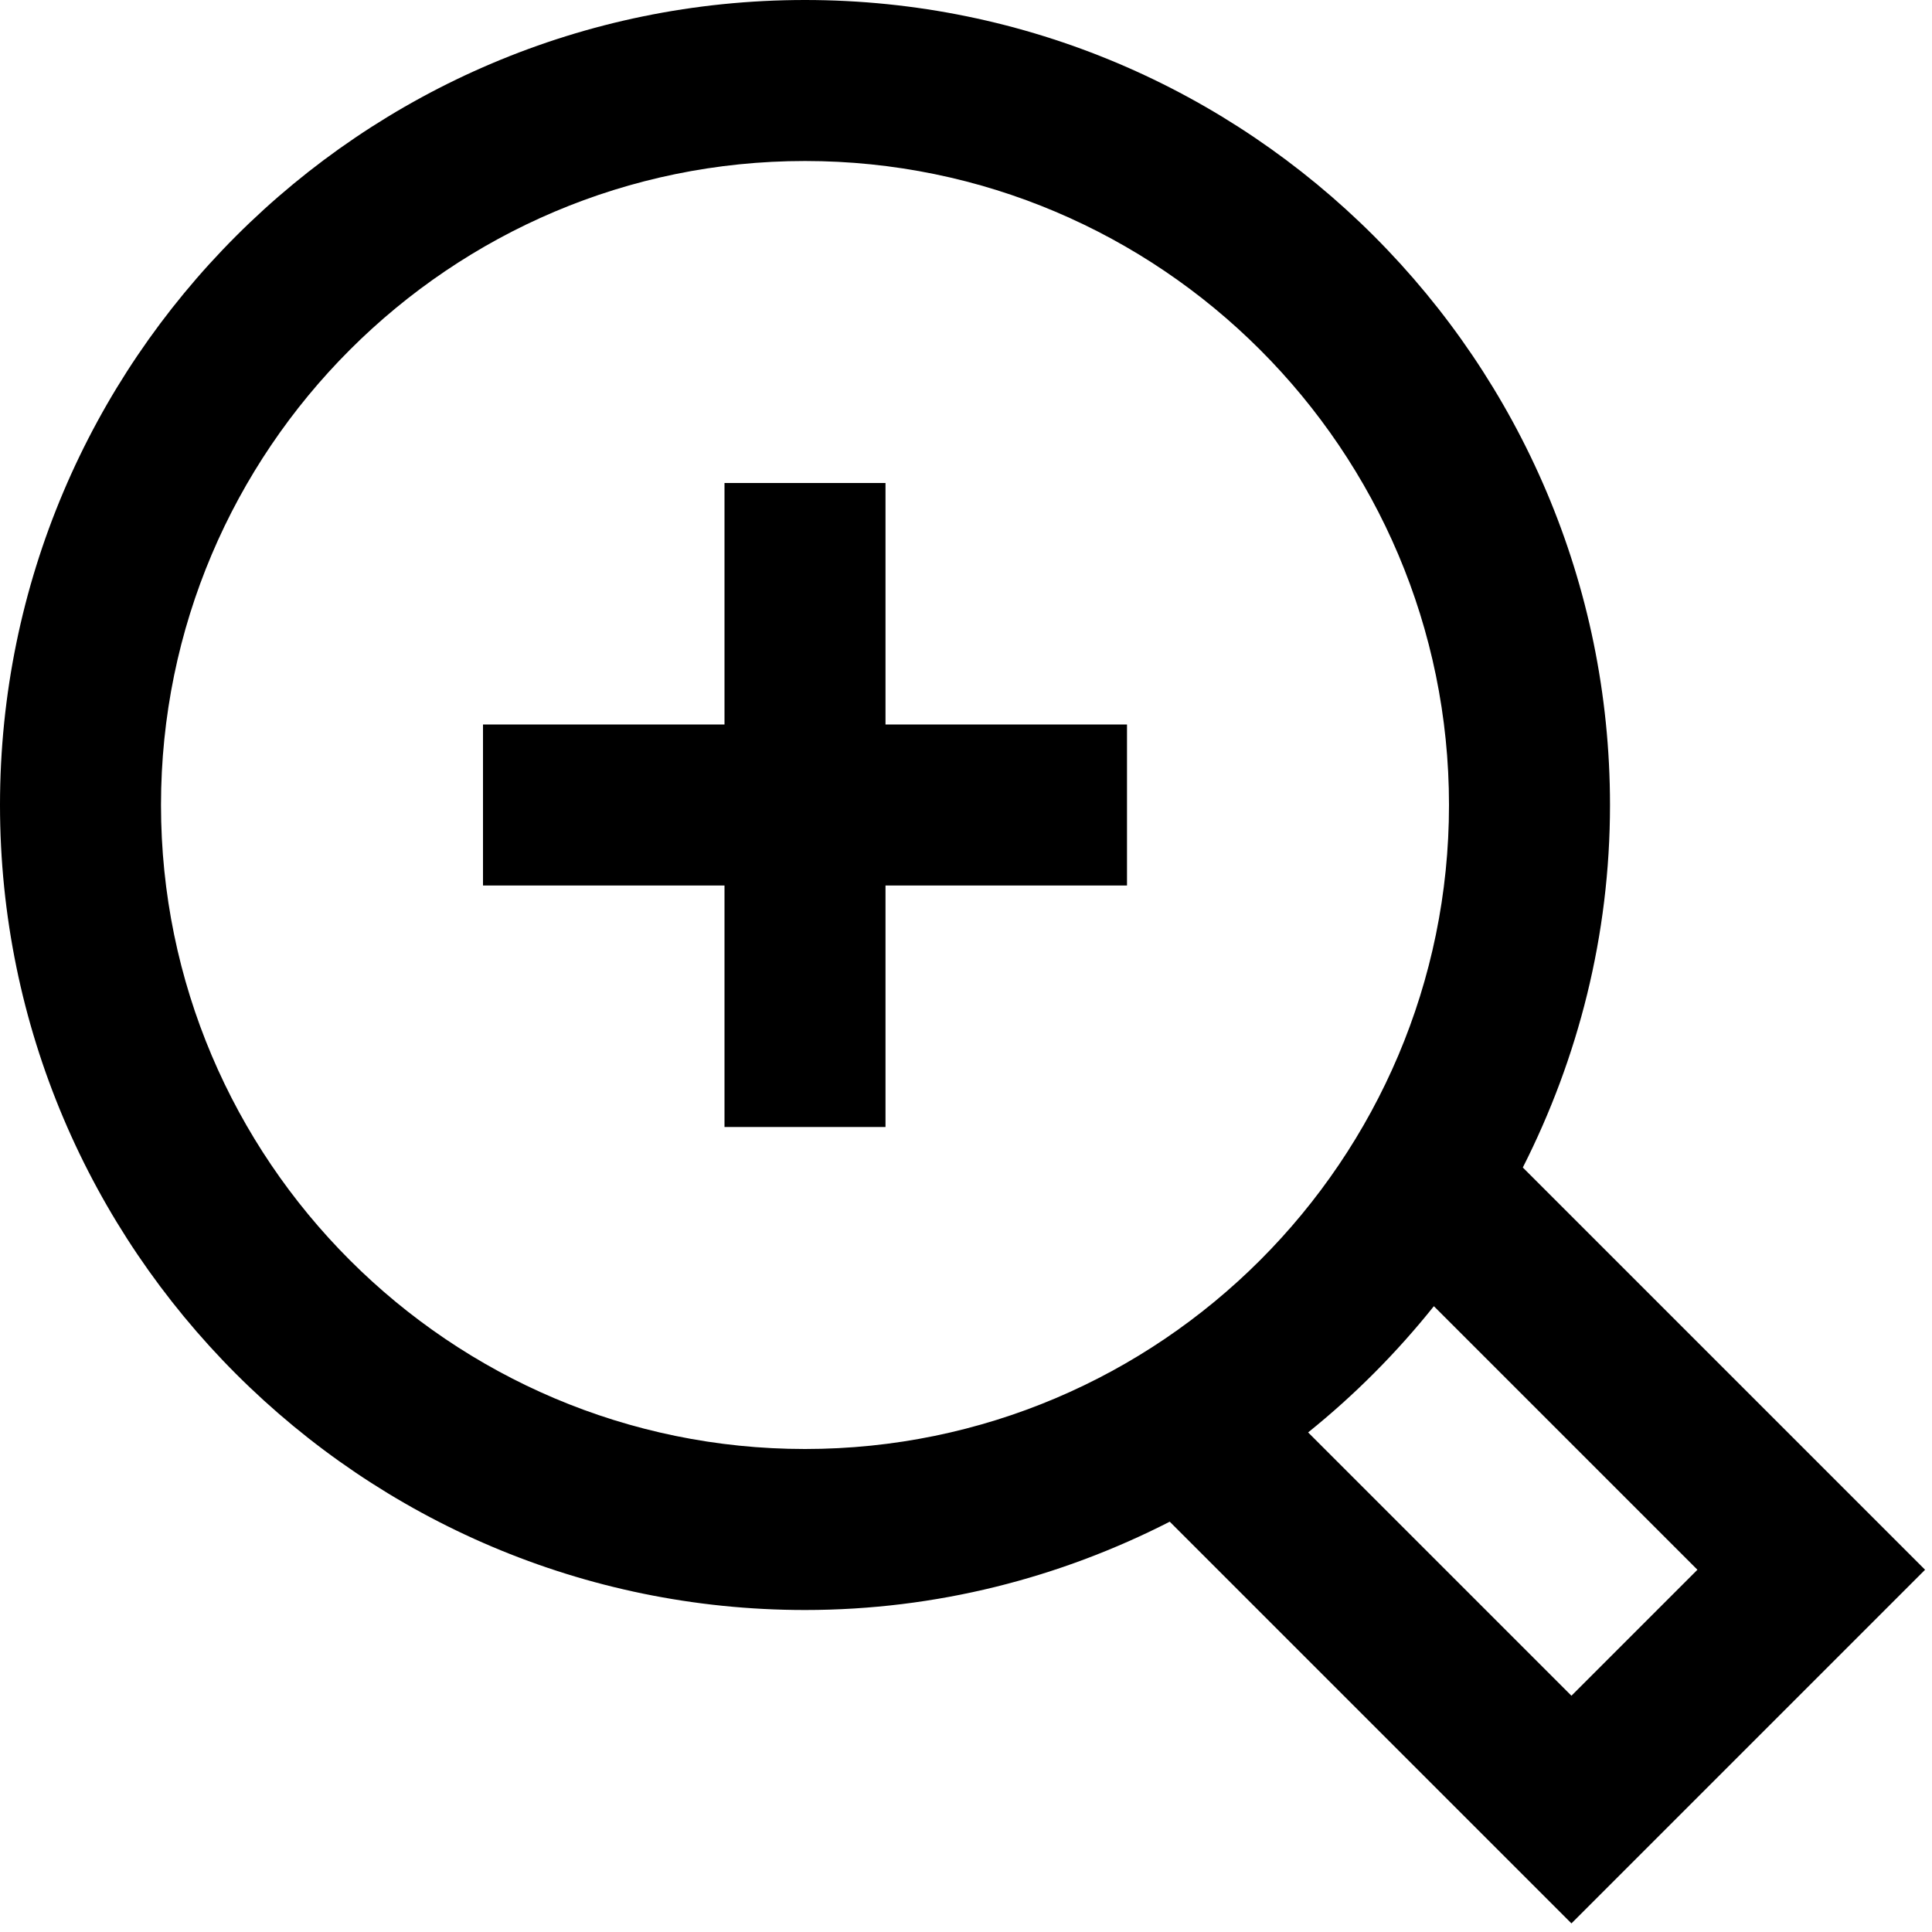<?xml version="1.0" encoding="utf-8"?>
<!-- Generator: Adobe Illustrator 19.2.1, SVG Export Plug-In . SVG Version: 6.00 Build 0)  -->
<!DOCTYPE svg PUBLIC "-//W3C//DTD SVG 1.1//EN" "http://www.w3.org/Graphics/SVG/1.1/DTD/svg11.dtd">
<svg version="1.1" id="Layer_1" xmlns="http://www.w3.org/2000/svg" xmlns:xlink="http://www.w3.org/1999/xlink" x="0px" y="0px"
	 width="24px" height="24px" viewBox="0 0 24 24" enable-background="new 0 0 24 24" xml:space="preserve">
<polygon points="11,6 9,6 9,9 6,9 6,11 9,11 9,14 11,14 11,11 14,11 14,9 11,9 "/>
<path d="M10,0C4.486,0,0,4.486,0,10s4.486,10,10,10c1.632,0,3.169-0.401,4.531-1.097l4.99,4.99l4.393-4.393l-4.997-4.997
	C19.604,13.147,20,11.621,20,10C20,4.486,15.514,0,10,0z M2,10c0-4.411,3.589-8,8-8s8,3.589,8,8s-3.589,8-8,8S2,14.411,2,10z
	 M21.086,19.5l-1.565,1.565l-3.271-3.271c0.577-0.464,1.1-0.99,1.562-1.568L21.086,19.5z"/>
</svg>
